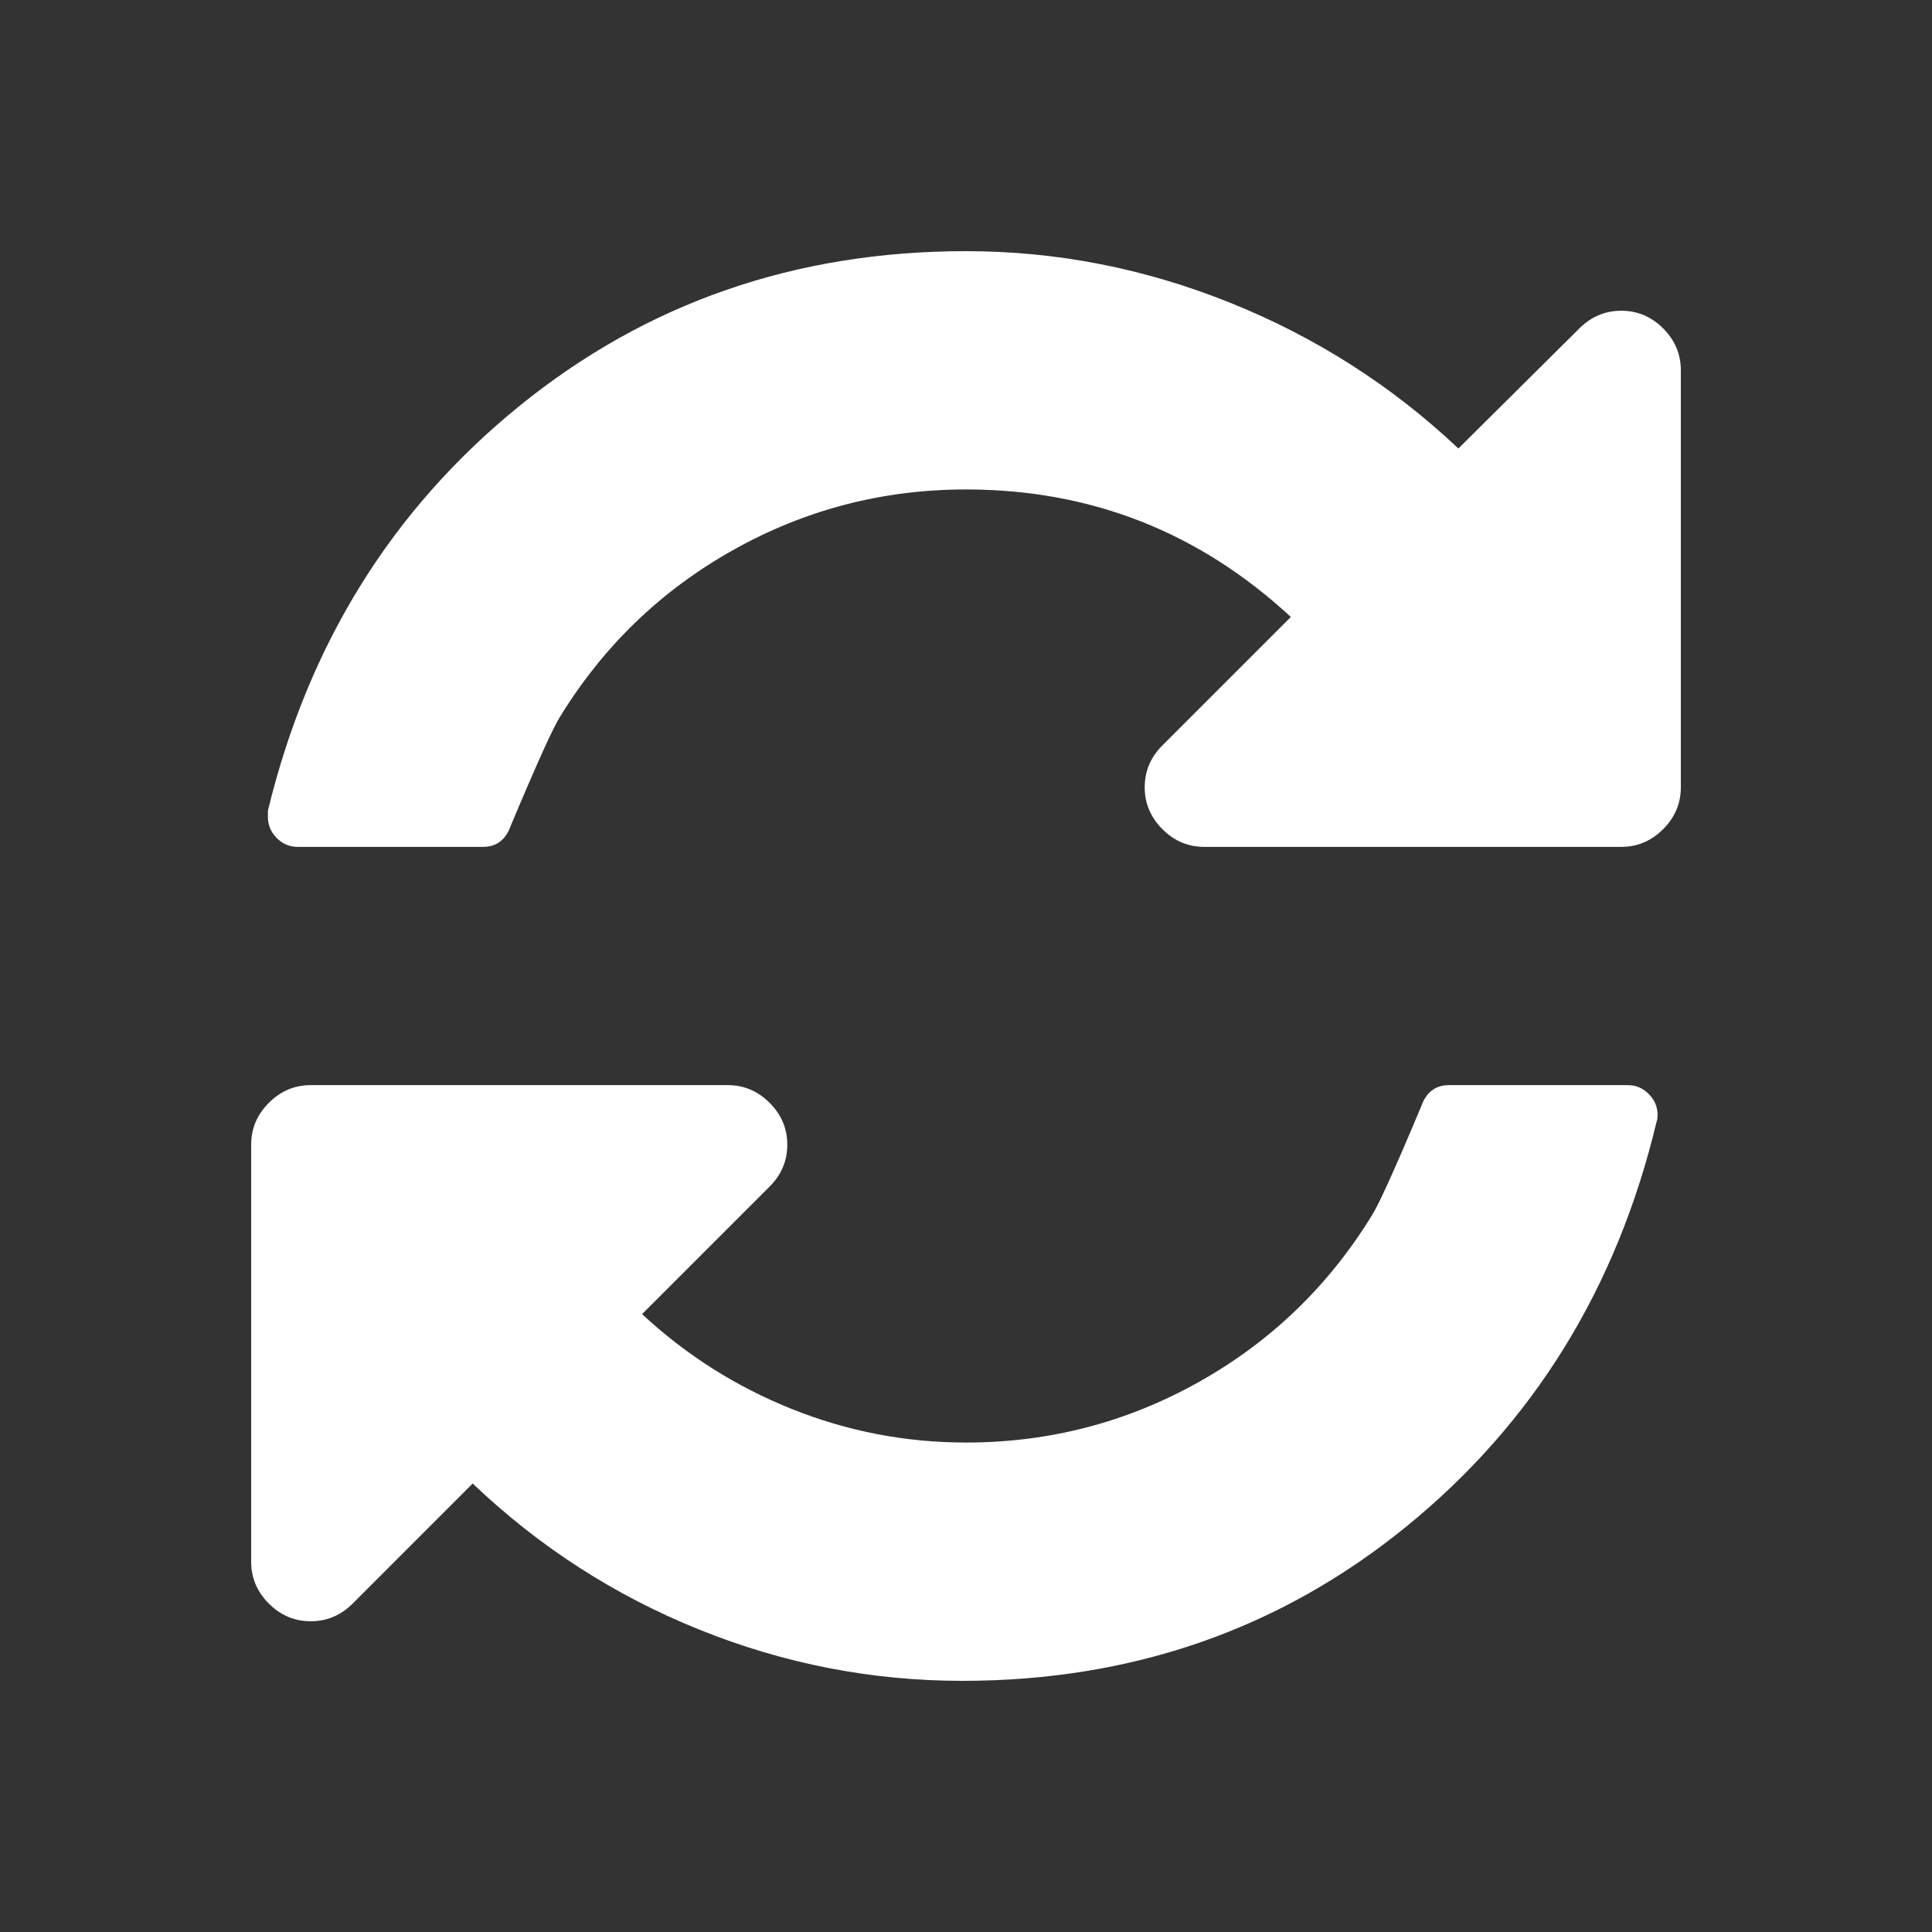 <?xml version="1.0" encoding="UTF-8"?>
<!DOCTYPE svg PUBLIC "-//W3C//DTD SVG 1.1//EN" "http://www.w3.org/Graphics/SVG/1.1/DTD/svg11.dtd">
<svg version="1.1" xmlns="http://www.w3.org/2000/svg" xmlns:xlink="http://www.w3.org/1999/xlink" x="0" y="0" width="50" height="50" viewBox="0, 0, 50, 50">
  <rect x="0" y="0" width="50" height="50" fill="#333333" stroke="none"/>
  <g id="Layer_1">
    <path d="M42.898,28.854 Q42.898,28.975 42.874,29.023 Q41.332,35.479 36.418,39.489 Q31.504,43.5 24.904,43.5 Q21.387,43.5 18.099,42.175 Q14.811,40.85 12.233,38.393 L9.126,41.501 Q8.668,41.958 8.042,41.958 Q7.415,41.958 6.958,41.501 Q6.5,41.043 6.5,40.417 L6.5,29.625 Q6.5,28.999 6.958,28.541 Q7.415,28.083 8.042,28.083 L18.833,28.083 Q19.46,28.083 19.917,28.541 Q20.375,28.999 20.375,29.625 Q20.375,30.251 19.917,30.709 L16.617,34.009 Q18.327,35.599 20.495,36.466 Q22.663,37.333 25,37.333 Q28.228,37.333 31.022,35.768 Q33.816,34.202 35.503,31.456 Q35.768,31.046 36.779,28.637 Q36.972,28.083 37.502,28.083 L42.127,28.083 Q42.44,28.083 42.669,28.312 Q42.898,28.541 42.898,28.854 z M43.5,9.583 L43.5,20.375 Q43.5,21.001 43.042,21.459 Q42.585,21.917 41.958,21.917 L31.167,21.917 Q30.54,21.917 30.083,21.459 Q29.625,21.001 29.625,20.375 Q29.625,19.749 30.083,19.291 L33.407,15.967 Q29.842,12.667 25,12.667 Q21.772,12.667 18.978,14.232 Q16.184,15.798 14.497,18.544 Q14.232,18.954 13.221,21.363 Q13.028,21.917 12.498,21.917 L7.704,21.917 Q7.391,21.917 7.162,21.688 Q6.934,21.459 6.934,21.146 L6.934,20.977 Q8.499,14.521 13.437,10.511 Q18.376,6.5 25,6.5 Q28.517,6.5 31.841,7.837 Q35.165,9.174 37.743,11.607 L40.874,8.499 Q41.332,8.042 41.958,8.042 Q42.585,8.042 43.042,8.499 Q43.5,8.957 43.5,9.583 z" fill="#FFFFFF"/>
  </g>
</svg>
